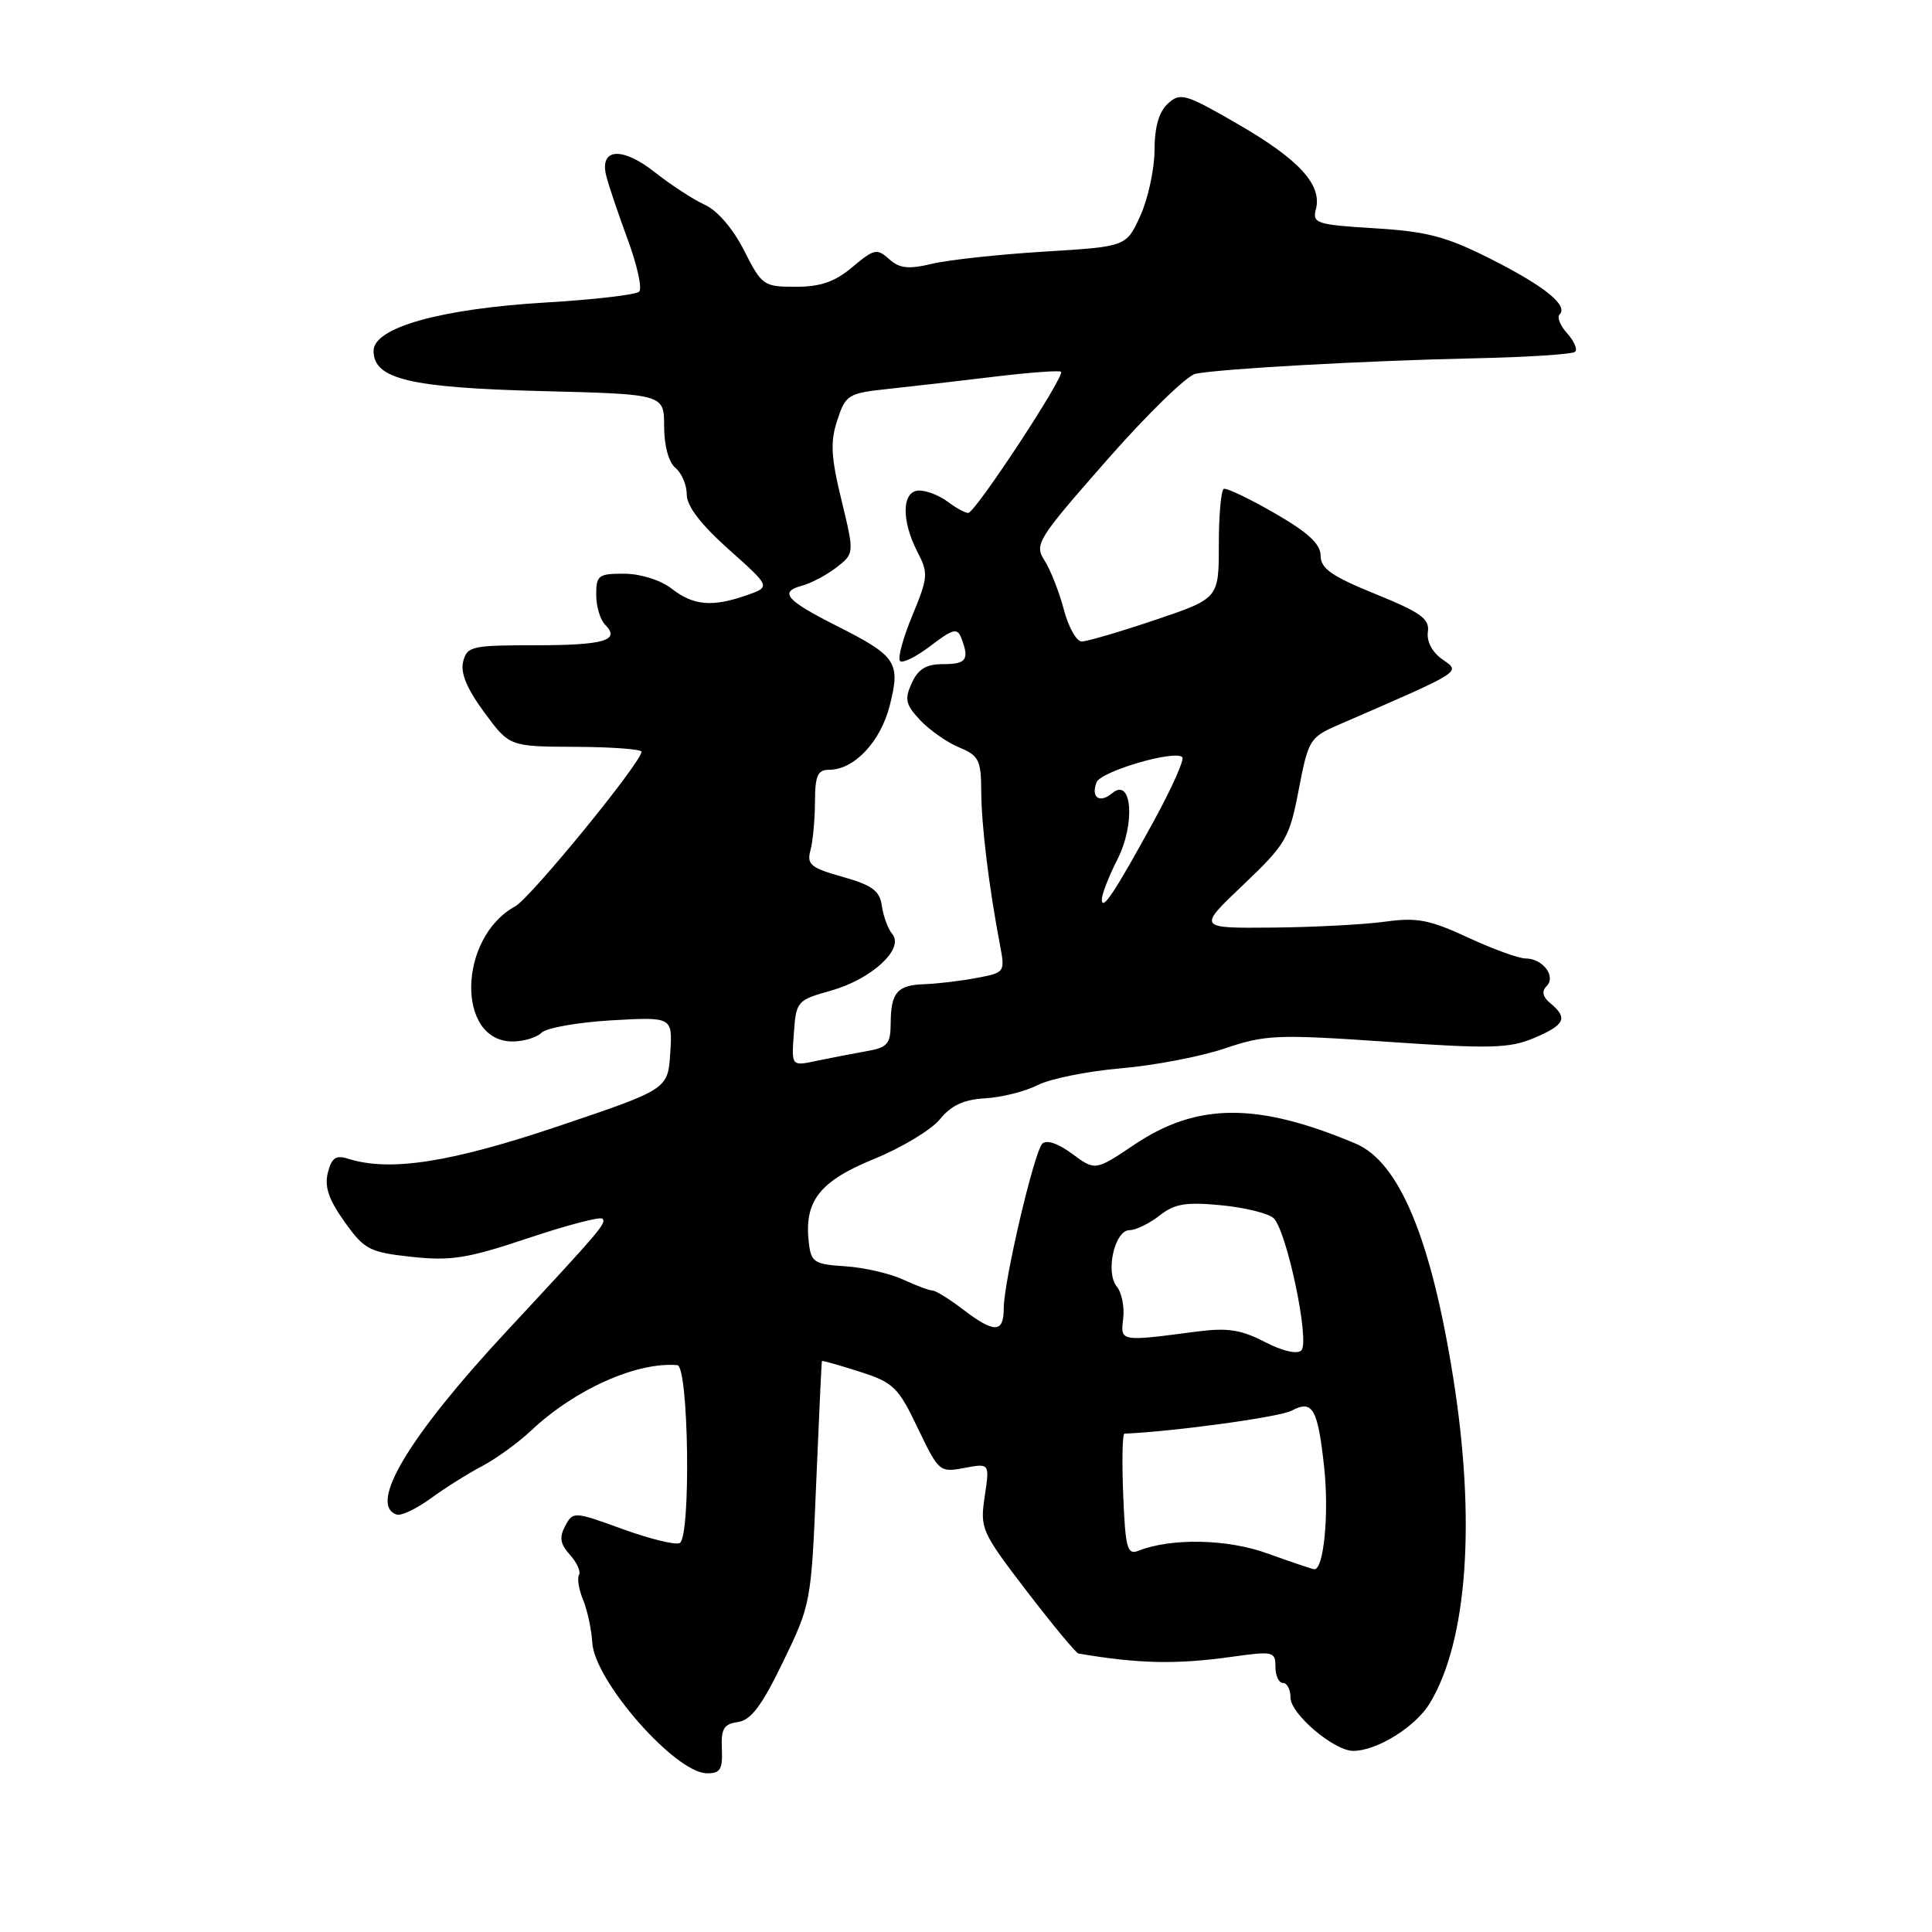 <?xml version="1.0" encoding="UTF-8" standalone="no"?>
<!DOCTYPE svg PUBLIC "-//W3C//DTD SVG 1.1//EN" "http://www.w3.org/Graphics/SVG/1.1/DTD/svg11.dtd" >
<svg xmlns="http://www.w3.org/2000/svg" xmlns:xlink="http://www.w3.org/1999/xlink" version="1.1" viewBox="0 0 256 256">
 <g >
 <path fill="currentColor"
d=" M 95.65 231.75 C 95.53 229.07 95.90 228.44 97.78 228.18 C 99.51 227.93 100.95 226.02 103.77 220.18 C 107.45 212.58 107.50 212.33 108.15 196.50 C 108.52 187.70 108.86 180.43 108.91 180.34 C 108.96 180.26 111.20 180.89 113.89 181.75 C 118.39 183.19 119.01 183.79 121.61 189.23 C 124.38 195.02 124.50 195.13 127.79 194.51 C 131.14 193.88 131.14 193.88 130.48 198.29 C 129.84 202.54 130.03 202.97 136.06 210.85 C 139.50 215.33 142.58 219.05 142.90 219.10 C 150.87 220.46 155.90 220.57 163.25 219.53 C 168.71 218.77 169.00 218.83 169.00 220.86 C 169.00 222.04 169.45 223.00 170.00 223.00 C 170.55 223.00 171.00 223.88 171.00 224.95 C 171.00 227.11 176.77 232.00 179.31 232.00 C 182.45 232.00 187.58 228.81 189.47 225.67 C 194.45 217.42 195.58 201.48 192.55 182.50 C 189.61 164.05 185.39 153.96 179.62 151.53 C 166.62 146.05 158.62 146.09 150.31 151.67 C 145.13 155.15 145.13 155.15 142.06 152.88 C 140.17 151.49 138.65 150.98 138.10 151.56 C 137.00 152.74 133.00 169.83 133.00 173.37 C 133.00 176.65 131.76 176.68 127.59 173.50 C 125.79 172.12 123.97 171.00 123.56 171.00 C 123.14 171.00 121.38 170.34 119.65 169.54 C 117.92 168.74 114.47 167.95 112.00 167.79 C 107.87 167.52 107.47 167.26 107.17 164.64 C 106.54 159.14 108.59 156.52 115.81 153.57 C 119.49 152.07 123.42 149.70 124.55 148.30 C 126.04 146.46 127.70 145.70 130.55 145.53 C 132.72 145.41 135.85 144.62 137.50 143.78 C 139.15 142.94 144.10 141.94 148.50 141.56 C 152.90 141.19 159.11 140.00 162.30 138.92 C 167.70 137.10 169.21 137.04 183.80 138.04 C 197.47 138.98 199.99 138.92 203.25 137.55 C 207.35 135.82 207.80 134.91 205.46 132.96 C 204.41 132.10 204.24 131.36 204.93 130.67 C 206.23 129.37 204.42 127.00 202.13 127.00 C 201.23 127.00 197.80 125.75 194.50 124.22 C 189.40 121.86 187.75 121.54 183.50 122.13 C 180.75 122.51 174.04 122.86 168.59 122.91 C 158.68 123.00 158.68 123.00 164.73 117.25 C 170.41 111.84 170.85 111.09 172.09 104.63 C 173.37 97.98 173.55 97.69 177.46 96.00 C 194.02 88.81 193.57 89.09 191.14 87.38 C 189.78 86.44 189.02 85.00 189.20 83.74 C 189.45 82.00 188.29 81.16 182.25 78.71 C 176.45 76.35 175.00 75.34 174.99 73.63 C 174.98 72.08 173.33 70.55 168.90 68.00 C 165.56 66.08 162.52 64.62 162.16 64.78 C 161.80 64.93 161.50 68.26 161.50 72.17 C 161.50 79.30 161.50 79.30 153.05 82.15 C 148.40 83.72 144.02 85.00 143.33 85.00 C 142.64 85.00 141.57 83.09 140.96 80.75 C 140.34 78.41 139.19 75.49 138.40 74.26 C 137.03 72.12 137.44 71.48 146.65 60.99 C 151.97 54.92 157.27 49.76 158.41 49.53 C 161.67 48.86 181.19 47.78 195.31 47.48 C 202.36 47.33 208.40 46.94 208.72 46.61 C 209.05 46.28 208.57 45.19 207.66 44.17 C 206.74 43.16 206.29 42.05 206.64 41.69 C 207.85 40.49 204.72 37.95 197.60 34.35 C 191.65 31.34 189.15 30.68 182.17 30.25 C 174.45 29.78 173.87 29.59 174.36 27.74 C 175.21 24.50 172.18 21.17 164.12 16.50 C 157.09 12.43 156.41 12.22 154.77 13.71 C 153.57 14.79 152.99 16.80 152.98 19.90 C 152.97 22.43 152.12 26.34 151.10 28.59 C 149.24 32.68 149.24 32.68 138.37 33.34 C 132.39 33.71 125.71 34.43 123.52 34.95 C 120.35 35.70 119.19 35.57 117.81 34.33 C 116.22 32.89 115.81 32.98 112.96 35.38 C 110.63 37.34 108.74 38.00 105.44 38.00 C 101.18 38.00 100.95 37.84 98.60 33.20 C 97.14 30.32 95.06 27.89 93.40 27.14 C 91.87 26.44 88.90 24.51 86.79 22.84 C 82.46 19.41 79.43 19.61 80.32 23.26 C 80.62 24.49 81.90 28.28 83.16 31.69 C 84.42 35.09 85.11 38.22 84.70 38.64 C 84.28 39.06 78.66 39.71 72.22 40.09 C 58.35 40.92 49.50 43.41 49.50 46.49 C 49.50 50.23 54.27 51.37 71.75 51.82 C 88.00 52.23 88.00 52.23 88.00 56.49 C 88.00 59.06 88.60 61.25 89.50 62.00 C 90.33 62.68 91.00 64.28 91.00 65.54 C 91.00 67.07 92.87 69.50 96.56 72.80 C 102.13 77.76 102.13 77.76 98.92 78.88 C 94.36 80.47 91.87 80.24 89.00 78.00 C 87.55 76.87 84.92 76.04 82.75 76.02 C 79.30 76.00 79.00 76.23 79.00 78.80 C 79.00 80.34 79.53 82.13 80.18 82.78 C 82.26 84.86 80.06 85.50 70.87 85.50 C 62.51 85.50 61.88 85.64 61.37 87.67 C 60.99 89.16 61.88 91.29 64.16 94.38 C 67.50 98.92 67.50 98.92 76.25 98.96 C 81.06 98.98 85.00 99.27 85.00 99.61 C 85.00 101.00 70.32 118.97 68.26 120.10 C 60.69 124.25 60.42 138.00 67.92 138.00 C 69.39 138.00 71.12 137.48 71.76 136.84 C 72.40 136.20 76.57 135.46 81.02 135.20 C 89.12 134.74 89.12 134.74 88.81 139.54 C 88.50 144.33 88.50 144.33 74.00 149.22 C 59.71 154.04 51.65 155.29 46.14 153.54 C 44.50 153.02 43.94 153.41 43.44 155.40 C 42.97 157.24 43.57 158.98 45.65 161.89 C 48.29 165.59 48.94 165.93 54.56 166.54 C 59.77 167.10 61.95 166.75 69.95 164.07 C 75.08 162.35 79.52 161.19 79.82 161.48 C 80.39 162.06 79.71 162.87 67.17 176.35 C 54.18 190.32 48.72 199.41 52.57 200.69 C 53.16 200.89 55.18 199.92 57.07 198.55 C 58.96 197.17 62.01 195.25 63.86 194.28 C 65.71 193.31 68.67 191.17 70.43 189.51 C 76.19 184.09 84.42 180.42 89.75 180.89 C 91.25 181.02 91.57 203.53 90.08 204.45 C 89.57 204.77 86.18 203.94 82.55 202.63 C 76.04 200.26 75.93 200.26 74.89 202.20 C 74.08 203.71 74.23 204.59 75.52 206.02 C 76.44 207.04 76.98 208.24 76.72 208.69 C 76.45 209.13 76.70 210.62 77.27 212.00 C 77.83 213.38 78.38 215.92 78.48 217.67 C 78.79 222.74 89.44 234.90 93.65 234.97 C 95.44 234.99 95.77 234.46 95.65 231.75 Z  M 168.00 205.86 C 162.66 203.91 155.23 203.76 150.83 205.49 C 149.37 206.07 149.12 205.15 148.83 198.07 C 148.65 193.63 148.72 189.98 149.00 189.97 C 155.88 189.65 169.57 187.76 171.15 186.92 C 173.94 185.43 174.62 186.63 175.47 194.53 C 176.12 200.67 175.39 208.07 174.14 207.93 C 173.79 207.89 171.03 206.95 168.00 205.86 Z  M 167.58 177.81 C 164.45 176.19 162.64 175.91 158.58 176.44 C 148.36 177.78 148.46 177.80 148.83 174.70 C 149.01 173.16 148.63 171.26 147.99 170.49 C 146.43 168.61 147.69 163.00 149.67 163.00 C 150.50 163.00 152.29 162.13 153.63 161.08 C 155.63 159.50 157.12 159.25 161.79 159.70 C 164.93 160.00 168.06 160.77 168.75 161.41 C 170.50 163.04 173.60 177.81 172.43 178.94 C 171.87 179.48 169.92 179.02 167.58 177.81 Z  M 105.19 136.92 C 105.49 132.67 105.62 132.52 110.09 131.27 C 115.49 129.75 119.85 125.74 118.24 123.78 C 117.66 123.08 117.04 121.39 116.85 120.03 C 116.57 118.03 115.58 117.30 111.66 116.19 C 107.43 115.00 106.88 114.56 107.39 112.67 C 107.71 111.47 107.98 108.59 107.99 106.25 C 108.00 102.77 108.34 102.00 109.87 102.00 C 113.19 102.00 116.70 98.27 117.91 93.43 C 119.34 87.76 118.79 86.93 110.88 82.94 C 104.16 79.55 103.19 78.43 106.26 77.61 C 107.49 77.28 109.56 76.18 110.86 75.17 C 113.21 73.33 113.21 73.33 111.50 66.27 C 110.10 60.52 110.00 58.54 110.95 55.67 C 112.06 52.29 112.36 52.10 117.81 51.52 C 120.94 51.19 127.26 50.46 131.86 49.90 C 136.46 49.35 140.39 49.06 140.59 49.26 C 141.15 49.82 129.19 68.00 128.29 67.97 C 127.85 67.95 126.63 67.28 125.56 66.47 C 124.49 65.66 122.80 65.00 121.81 65.00 C 119.50 65.00 119.39 68.91 121.56 73.12 C 123.03 75.95 122.98 76.50 120.89 81.56 C 119.65 84.54 118.92 87.25 119.26 87.59 C 119.59 87.93 121.42 87.02 123.32 85.57 C 126.28 83.31 126.85 83.17 127.38 84.55 C 128.48 87.40 128.06 88.00 124.98 88.00 C 122.72 88.00 121.67 88.64 120.81 90.51 C 119.83 92.66 120.00 93.37 121.93 95.43 C 123.18 96.75 125.50 98.38 127.10 99.04 C 129.70 100.12 130.00 100.71 130.02 104.87 C 130.04 109.33 131.03 117.50 132.50 125.19 C 133.19 128.84 133.16 128.88 129.36 129.59 C 127.26 129.99 124.17 130.35 122.51 130.41 C 118.89 130.52 118.04 131.51 118.02 135.62 C 118.00 138.35 117.60 138.81 114.75 139.30 C 112.96 139.62 110.01 140.19 108.19 140.57 C 104.87 141.28 104.87 141.28 105.19 136.92 Z  M 146.00 119.18 C 146.00 118.49 146.93 116.10 148.06 113.88 C 150.47 109.16 149.99 102.93 147.39 105.09 C 145.70 106.50 144.52 105.69 145.30 103.66 C 145.86 102.21 155.66 99.33 156.66 100.33 C 156.96 100.63 155.29 104.39 152.94 108.69 C 147.72 118.23 146.00 120.83 146.00 119.18 Z "/>
</g>
</svg>